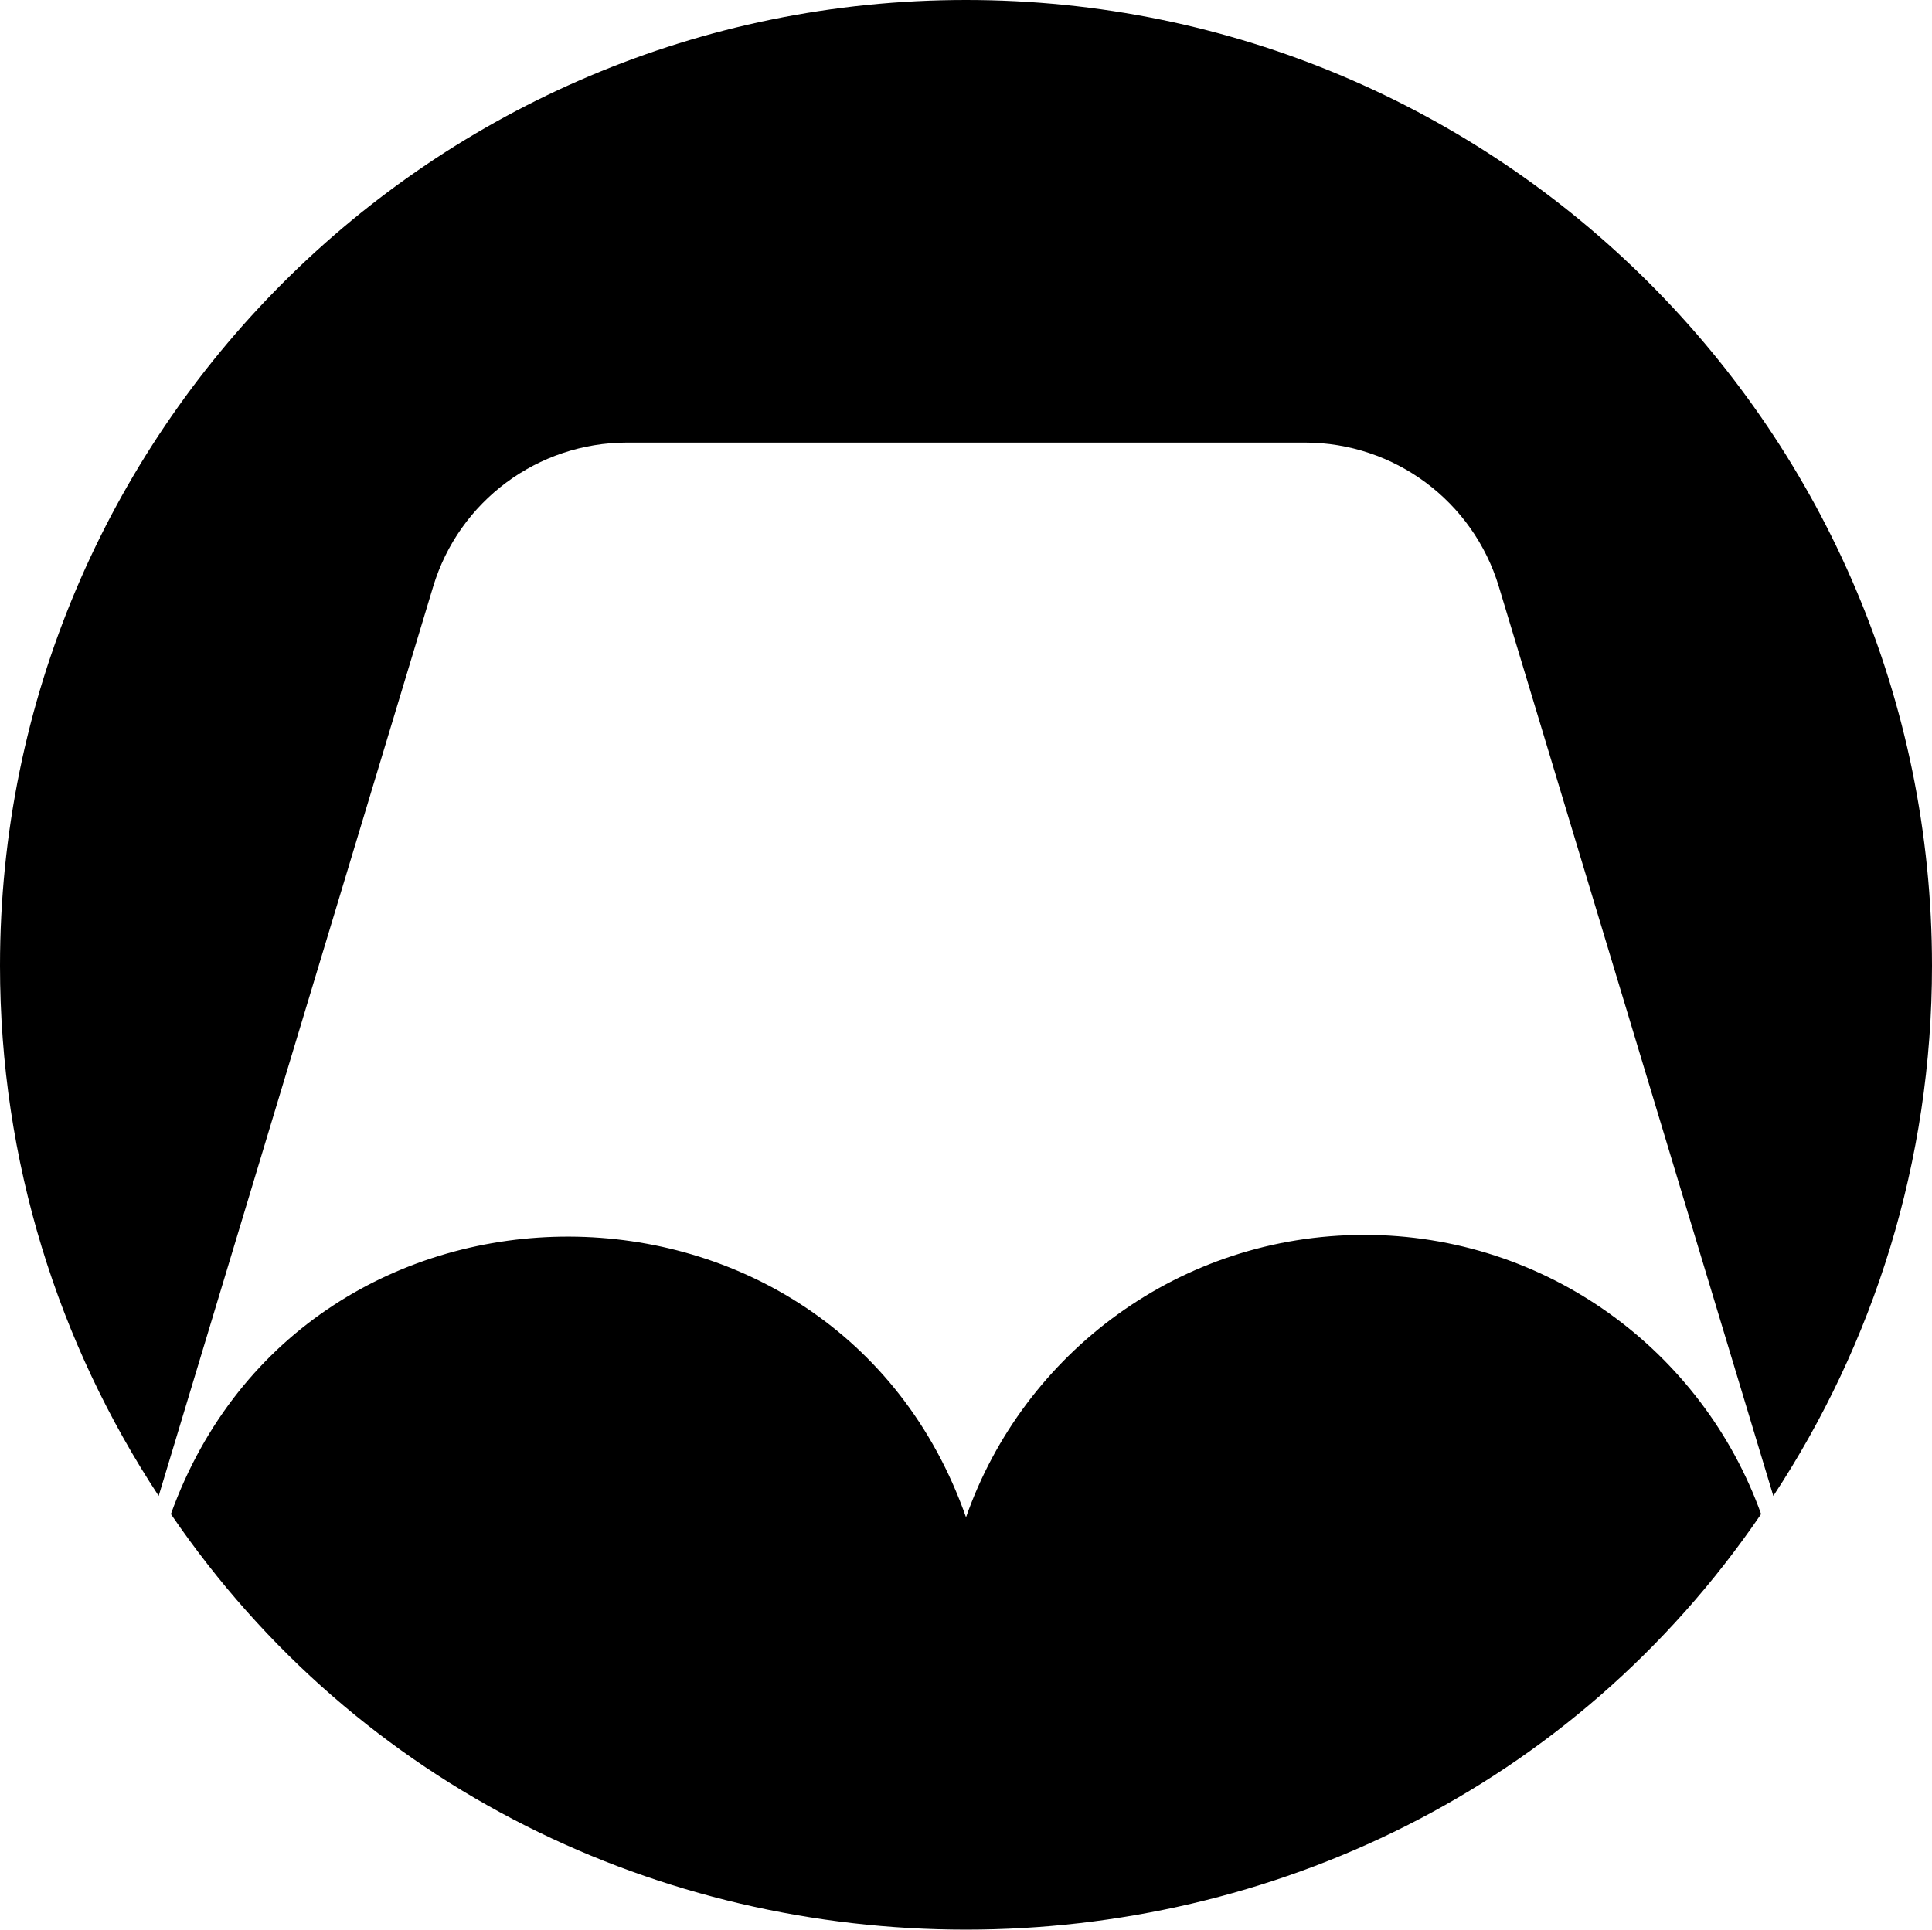 <svg data-name="Layer 1" xmlns="http://www.w3.org/2000/svg" viewBox="0 0 618.05 617.44"><path d="M309.02 0C138.35 0 0 138.35 0 309.02c0 62.67 18.71 120.94 50.76 169.64l87.81-290.96c8.26-27.36 33.46-46.08 62.04-46.08h216.84c28.58 0 53.78 18.72 62.03 46.08l87.81 290.96c32.06-48.7 50.76-106.97 50.76-169.64C618.05 138.35 479.69 0 309.02 0Z"></path><path d="M436.38 395.14c-58.89 0-108.94 37.75-127.35 90.35-41.91-119.27-211.53-119.86-254.36-1.03 120.92 177.33 387.85 177.26 508.71 0-18.7-52.07-68.49-89.33-127-89.33Z"></path></svg>